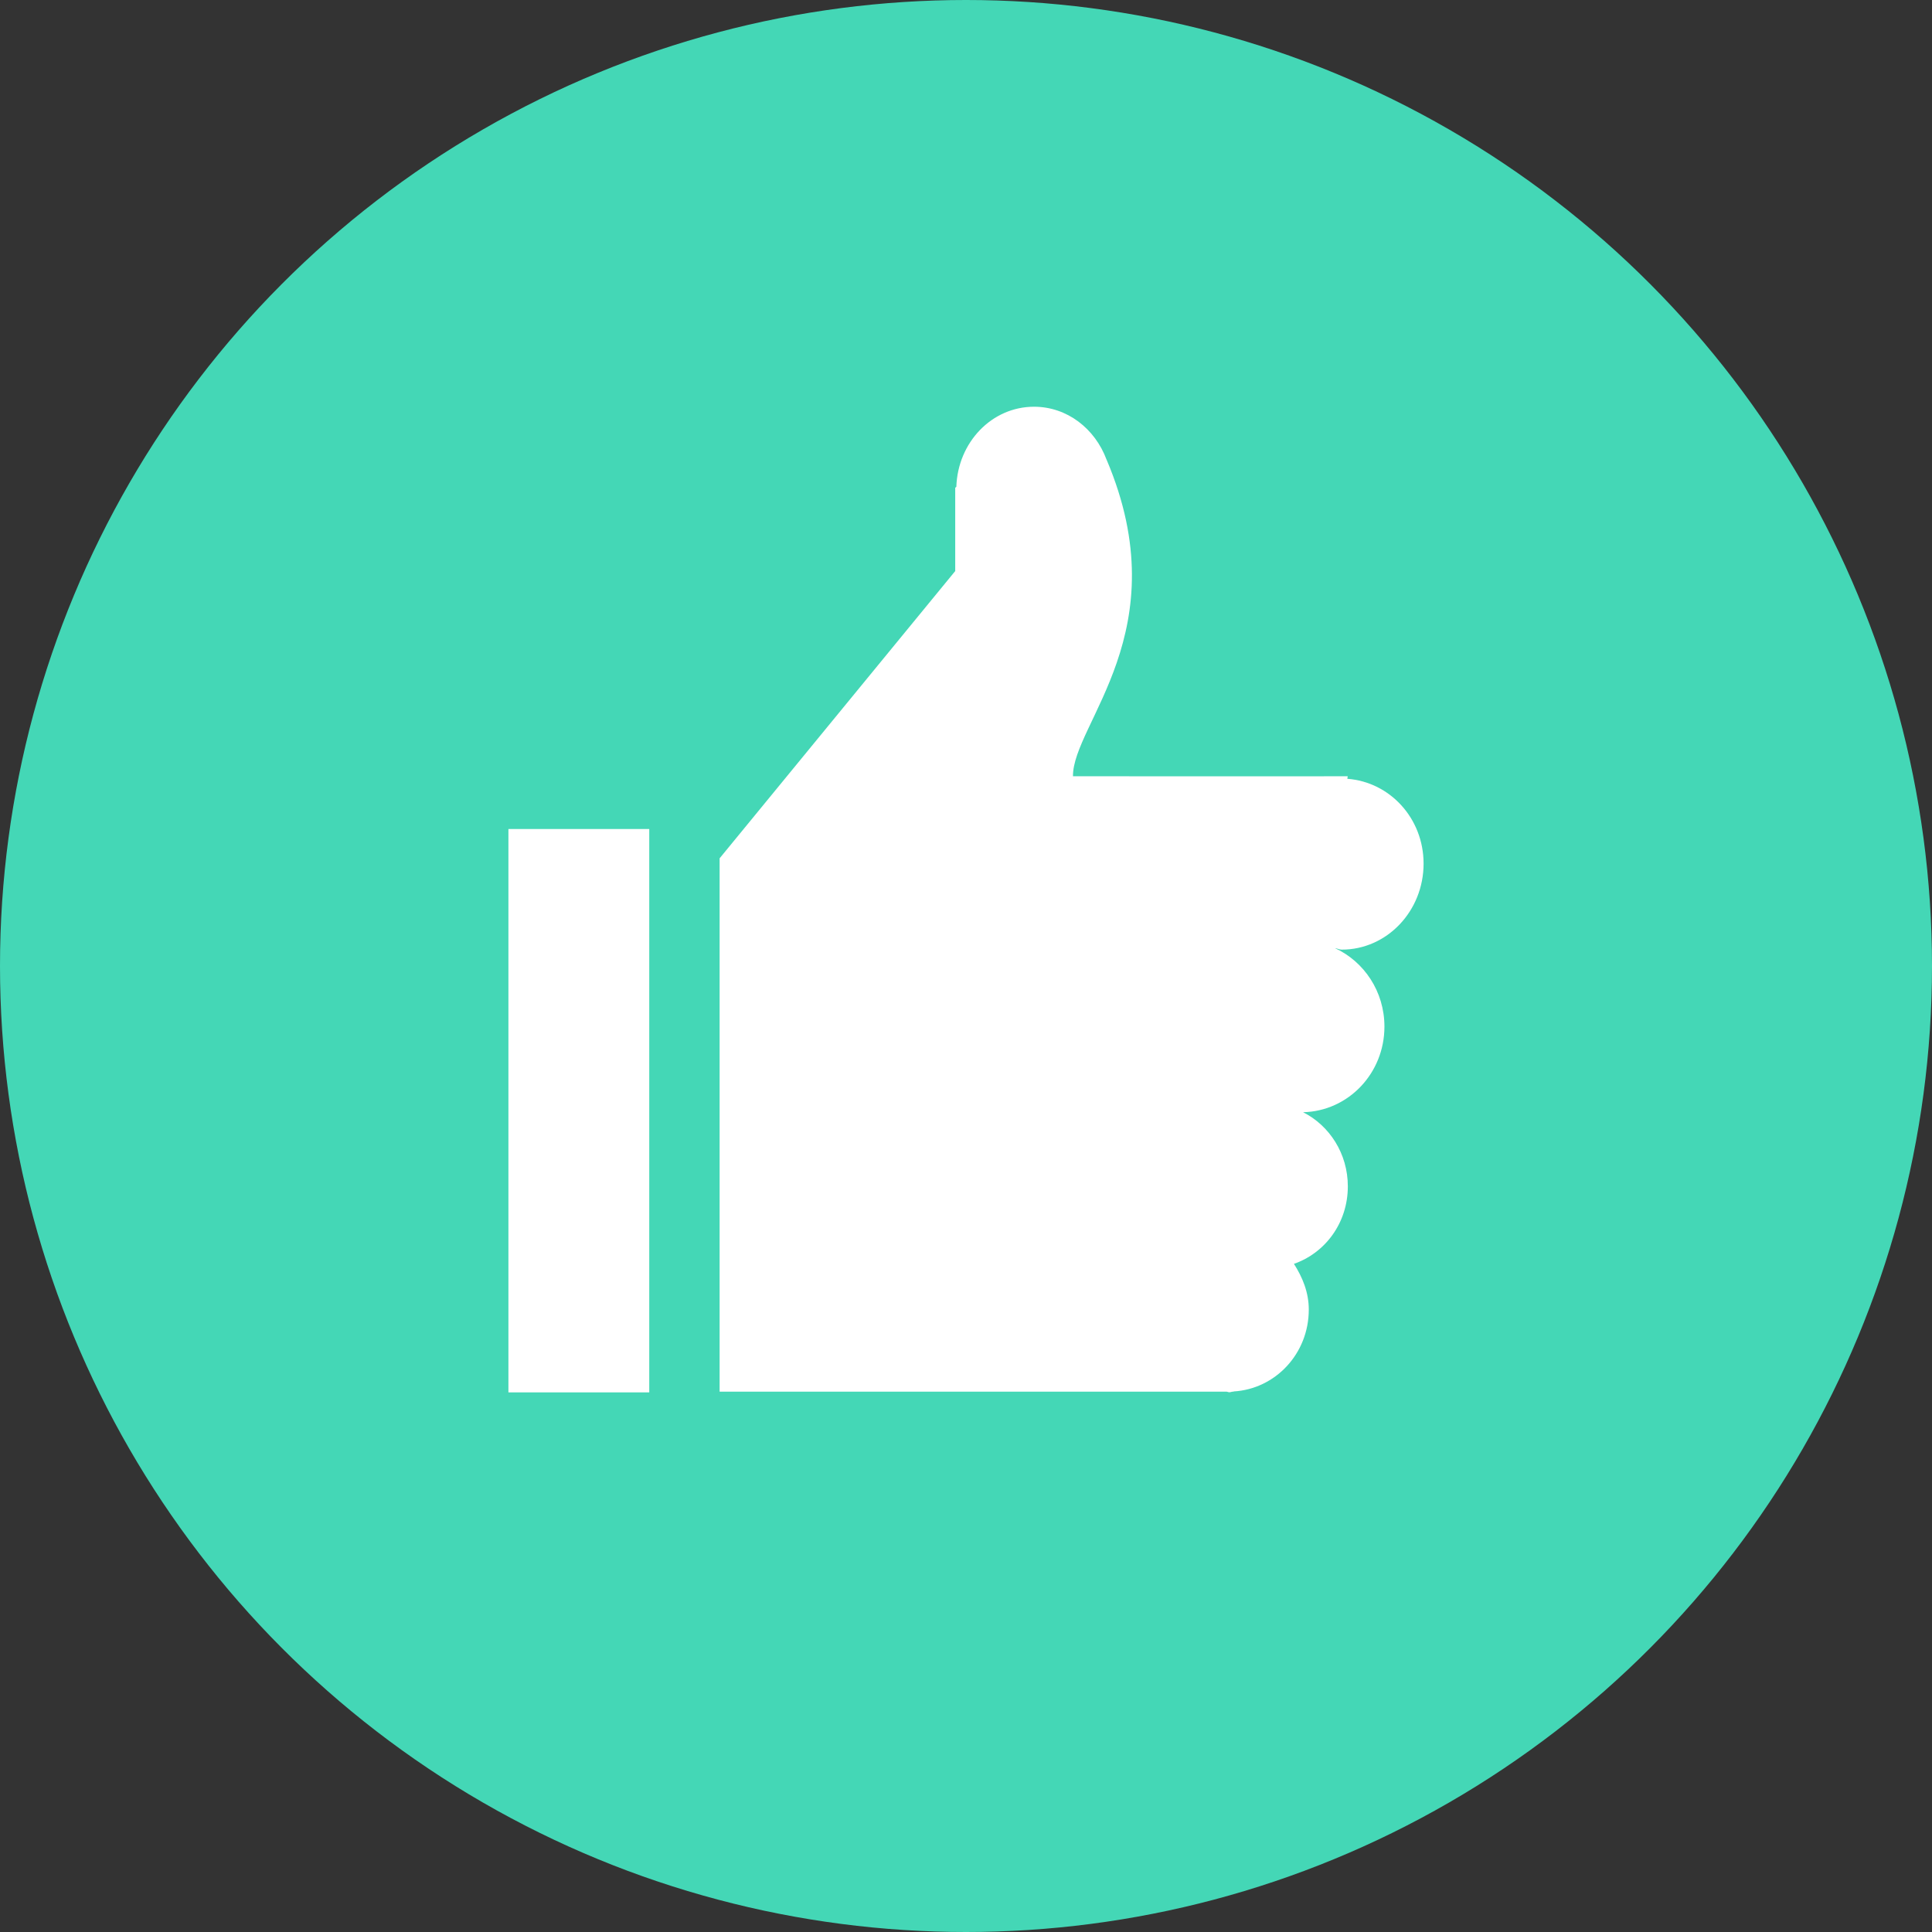 <svg xmlns="http://www.w3.org/2000/svg" xmlns:xlink="http://www.w3.org/1999/xlink" width="19" height="19" viewBox="0 0 19 19">
    <rect x="0" y="0" width="19" height="19" fill="#333333" stroke="none"/>
    <defs>
        <path id="prefix__a" d="M16 8L16 1 3 1 3 8 3 15 16 15 16 8z"/>
    </defs>
    <g fill="none" fill-rule="evenodd">
        <circle cx="9.5" cy="9.5" r="9.5" fill="#44D7B6"/>
        <mask id="prefix__b" fill="#fff">
            <use xlink:href="#prefix__a"/>
        </mask>
        <path fill="#FFF" d="M14 8.493c0-.446-.332-.803-.75-.834l.004-.025s-1.242.002-2.702 0c-.005-.516 1.044-1.43.332-3.11l-.002-.004c-.113-.304-.387-.52-.713-.52-.416 0-.75.351-.764.788-.001.002-.011.008-.011.008v.82L7.077 8.441v5.245h4.982c.012 0 .02.006.032.006.01 0 .02-.005.03-.006h.01l.001-.002c.41-.024.739-.371.739-.805 0-.17-.062-.318-.146-.45.306-.106.53-.401.53-.762 0-.323-.181-.598-.44-.729.443-.01.8-.381.8-.842 0-.345-.2-.64-.487-.772.023.003.043.015.067.015.445 0 .805-.379.805-.846zm-9 5.2h1.385v-5.54H5v5.54z" mask="url(#prefix__b)"/>
    </g>
</svg>
